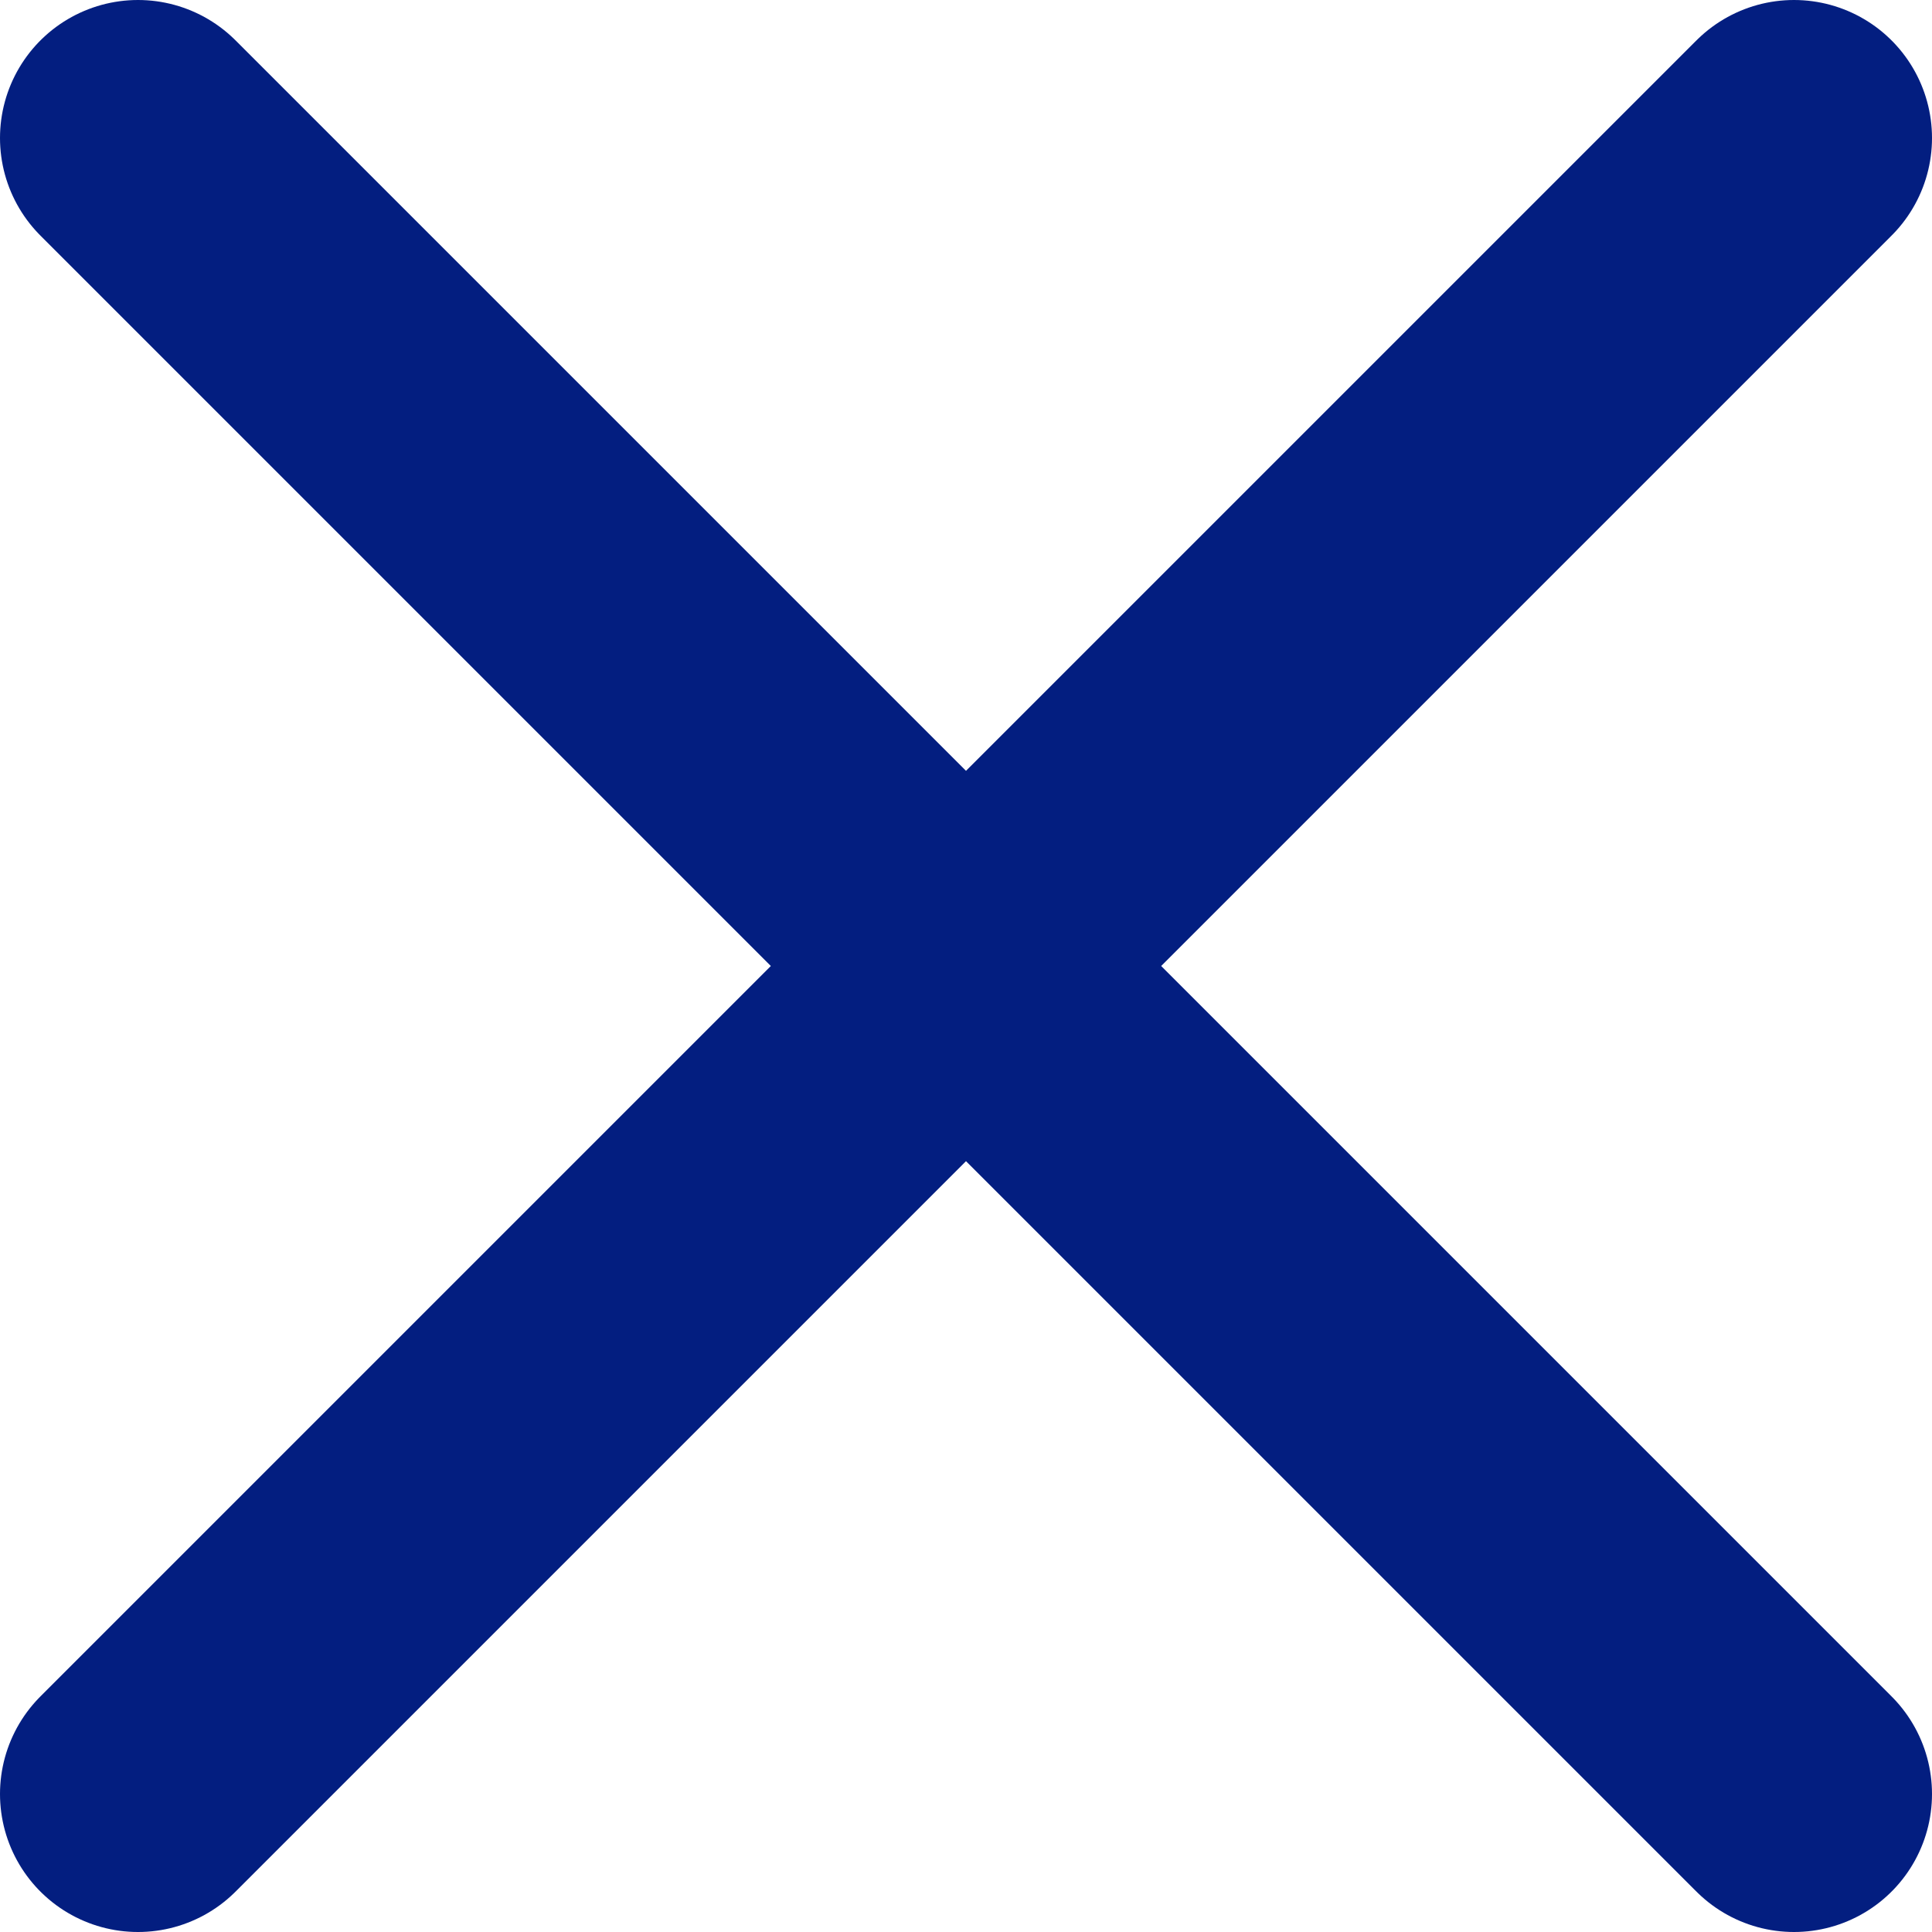 <svg width="14" height="14" viewBox="0 0 14 14" fill="none" xmlns="http://www.w3.org/2000/svg">
<path d="M13 13L1 1M13 1L1 13" stroke="#031E80" stroke-width="2" stroke-linecap="round" stroke-linejoin="round"/>
</svg>
